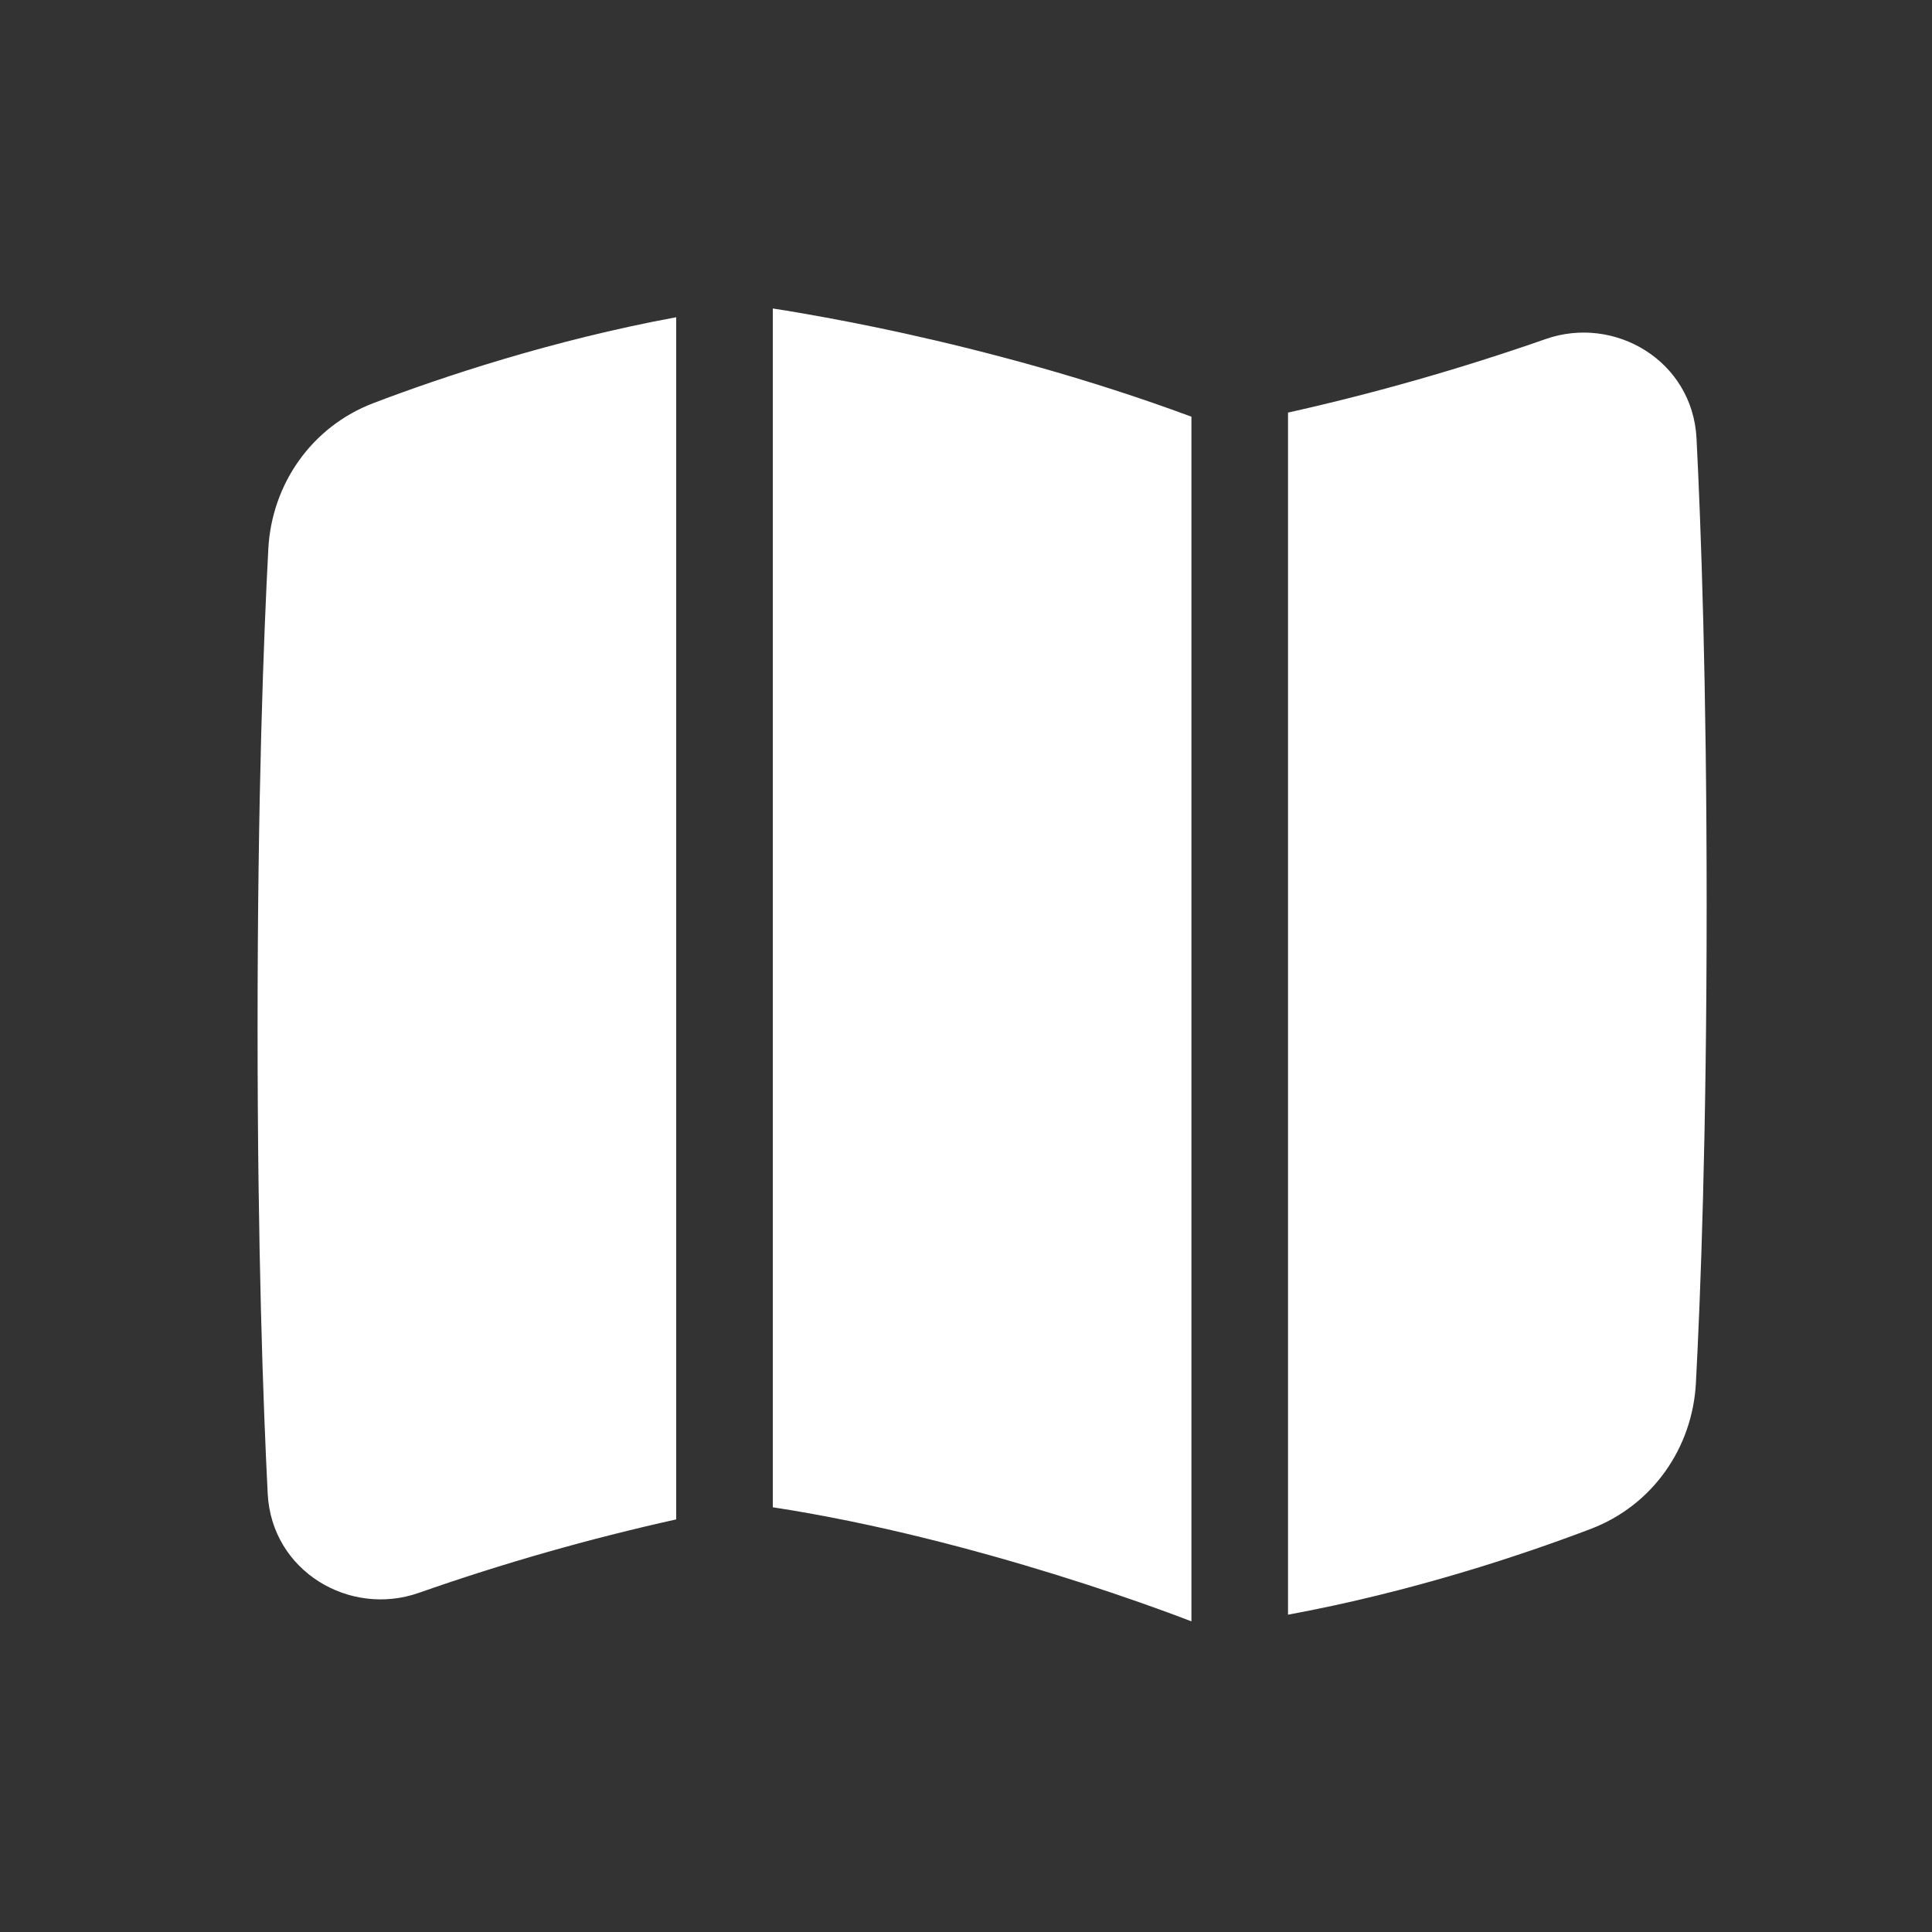 <svg width="25" height="25" viewBox="0 0 25 25" fill="none" xmlns="http://www.w3.org/2000/svg">
<rect x="0" y="0" width="25" height="25" fill="#333333" stroke="none"/>
<g clip-path="url(#clip0_50_665)">
<path d="M16.667 20.894C18.284 20.596 19.709 20.117 20.582 19.785C21.386 19.48 21.901 18.733 21.945 17.896C22.004 16.78 22.084 14.717 22.084 11.708C22.084 8.832 22.011 6.82 21.953 5.673C21.902 4.666 20.891 4.074 19.999 4.388C18.908 4.769 17.795 5.087 16.667 5.339V20.894ZM15.417 5.392C14.059 4.888 12.738 4.543 11.725 4.319C11.267 4.218 10.806 4.127 10.344 4.048C10.229 4.028 10.115 4.009 10 3.992V19.504C11.324 19.707 12.632 20.058 13.642 20.37C14.191 20.54 14.648 20.698 14.967 20.813C15.118 20.867 15.268 20.923 15.417 20.98V5.392ZM4.835 5.215C5.708 4.883 7.133 4.404 8.75 4.105V19.661C7.622 19.912 6.509 20.229 5.418 20.612C4.526 20.925 3.515 20.334 3.464 19.327C3.406 18.18 3.333 16.168 3.333 13.292C3.333 10.283 3.413 8.22 3.472 7.103C3.516 6.267 4.031 5.52 4.835 5.215Z" fill="white"/>
</g>
<defs>
<clipPath id="clip0_50_665">
<rect width="20" height="20" fill="white" transform="translate(2.5 2.5)"/>
</clipPath>
</defs>
</svg>
